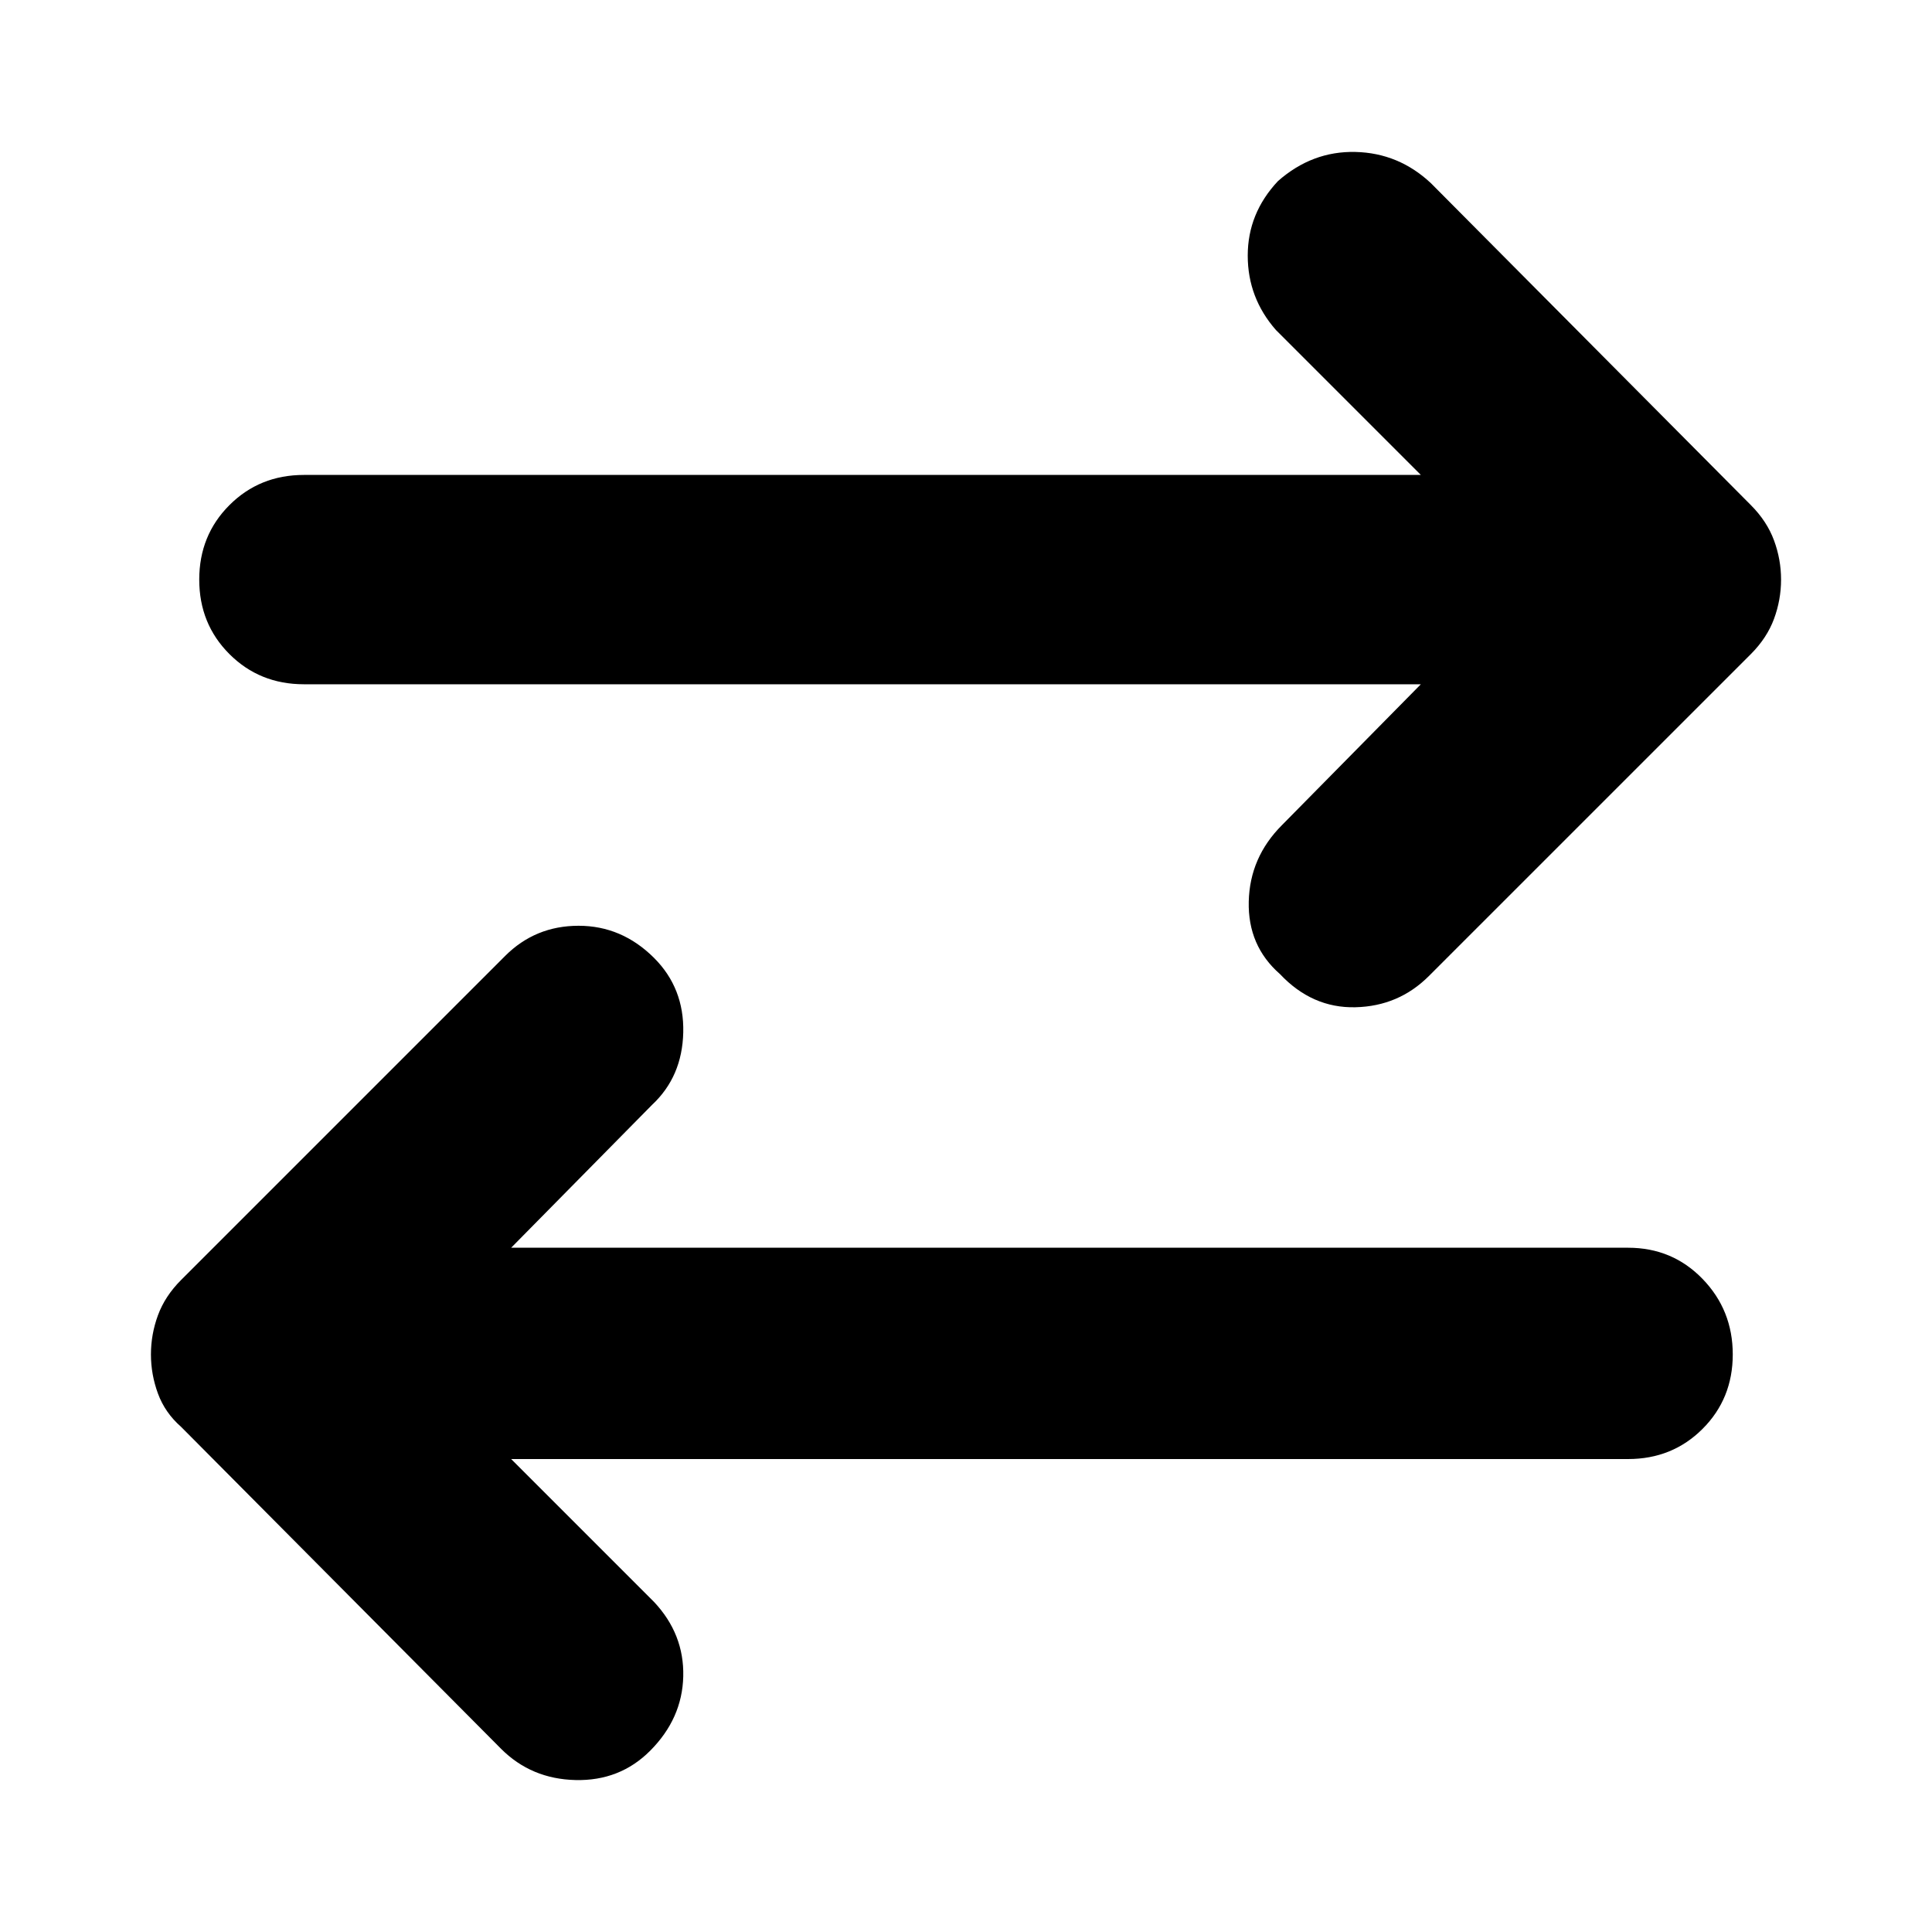 <svg xmlns="http://www.w3.org/2000/svg" height="40" width="40"><path d="M26.5 20.167q-.667-.584-.646-1.5.021-.917.688-1.584l2.875-2.916H6.292q-.917 0-1.542-.625T4.125 12q0-.917.625-1.542t1.542-.625h23.125l-3-3q-.584-.666-.584-1.541 0-.875.625-1.542.709-.625 1.604-.604.896.021 1.563.646l6.625 6.666q.333.334.479.73.146.395.146.812 0 .417-.146.813-.146.395-.479.729l-6.667 6.666q-.625.625-1.521.646-.895.021-1.562-.687ZM10.375 36.208 3.75 29.542q-.333-.292-.479-.688-.146-.396-.146-.812 0-.417.146-.813.146-.396.479-.729l6.708-6.708q.625-.625 1.521-.625.896 0 1.563.666.625.625.604 1.542-.021.917-.646 1.5l-2.917 2.958h23.125q.917 0 1.542.646t.625 1.563q0 .916-.625 1.541-.625.625-1.542.625H10.583l2.959 2.959q.625.666.604 1.541-.021.875-.688 1.542-.625.625-1.541.604-.917-.021-1.542-.646Z"/></svg>